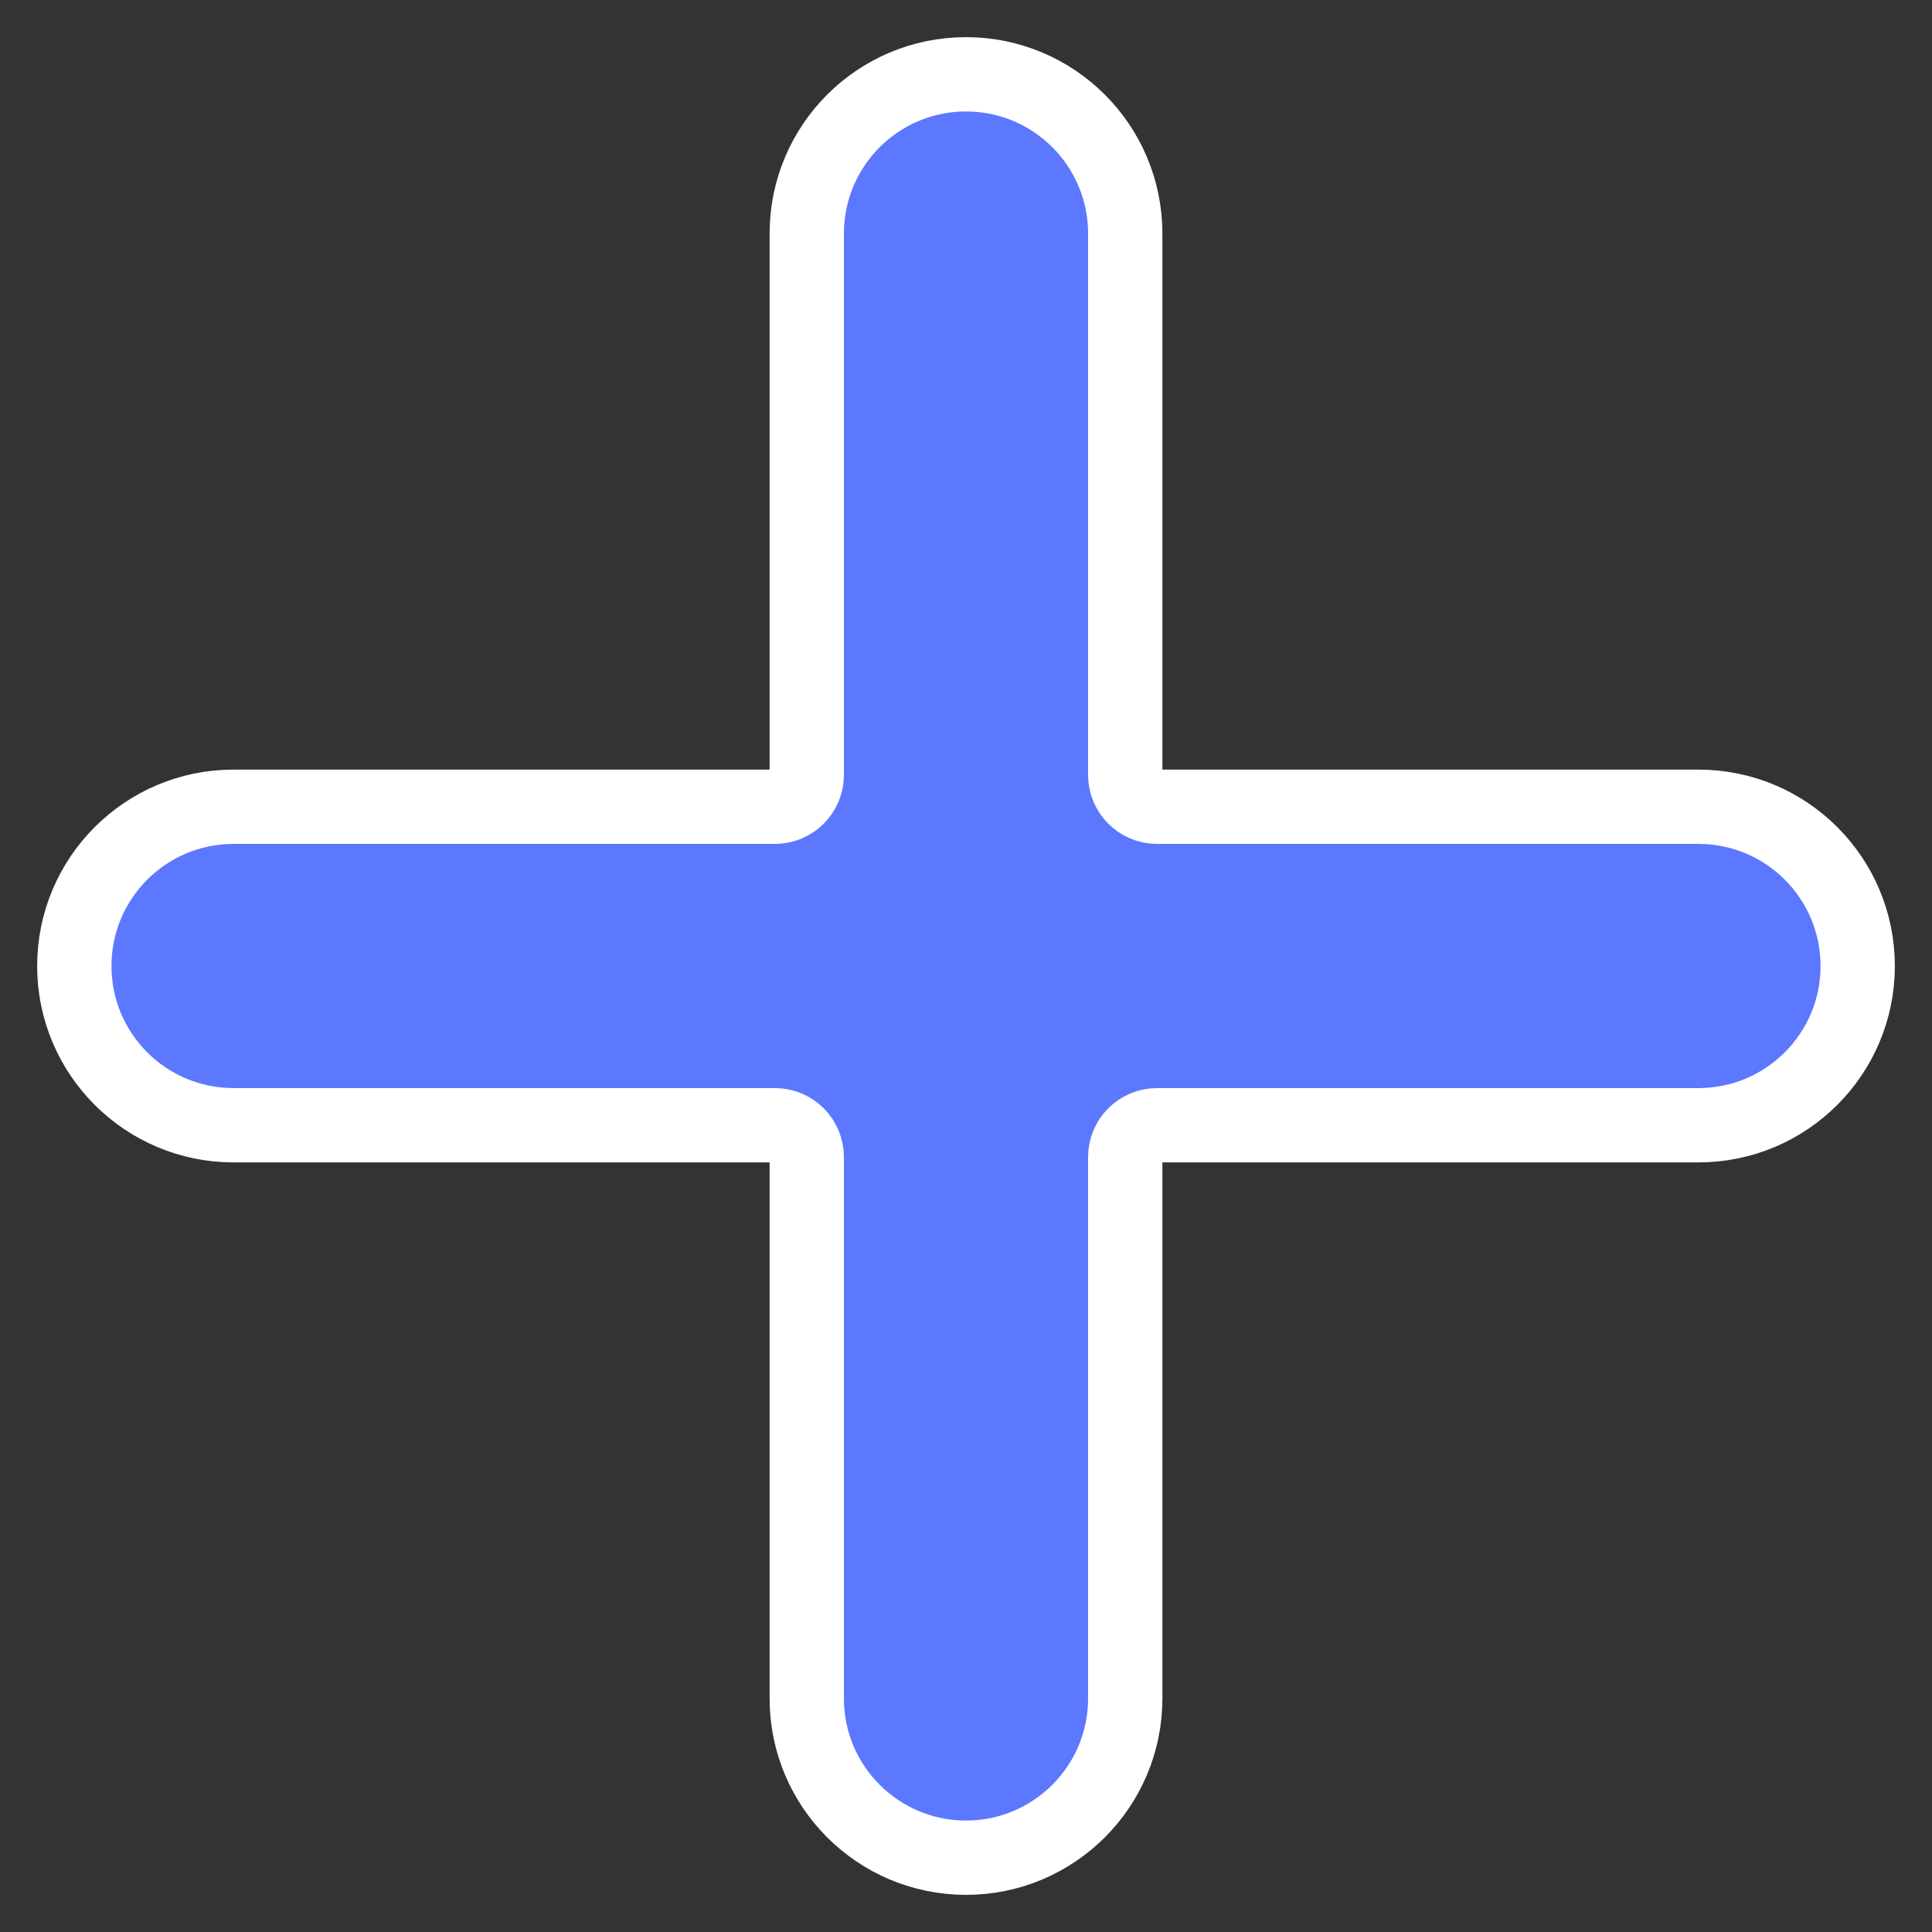 <svg width="26" height="26" viewBox="0 0 26 26" fill="none" xmlns="http://www.w3.org/2000/svg">
<rect x="0" y="0" width="26" height="26" fill="#333333" stroke="none"/>
<path fill-rule="evenodd" clip-rule="evenodd" d="M22.857 10.857H15.571C15.335 10.857 15.143 10.665 15.143 10.429V3.143C15.143 1.959 14.183 1 13 1C11.817 1 10.857 1.959 10.857 3.143V10.429C10.857 10.665 10.665 10.857 10.429 10.857H3.143C1.959 10.857 1 11.817 1 13C1 14.183 1.959 15.143 3.143 15.143H10.429C10.665 15.143 10.857 15.335 10.857 15.571V22.857C10.857 24.041 11.817 25 13 25C14.183 25 15.143 24.041 15.143 22.857V15.571C15.143 15.335 15.335 15.143 15.571 15.143H22.857C24.041 15.143 25 14.183 25 13C25 11.817 24.041 10.857 22.857 10.857Z" fill="#5C78FF" stroke="white"/>
</svg>
